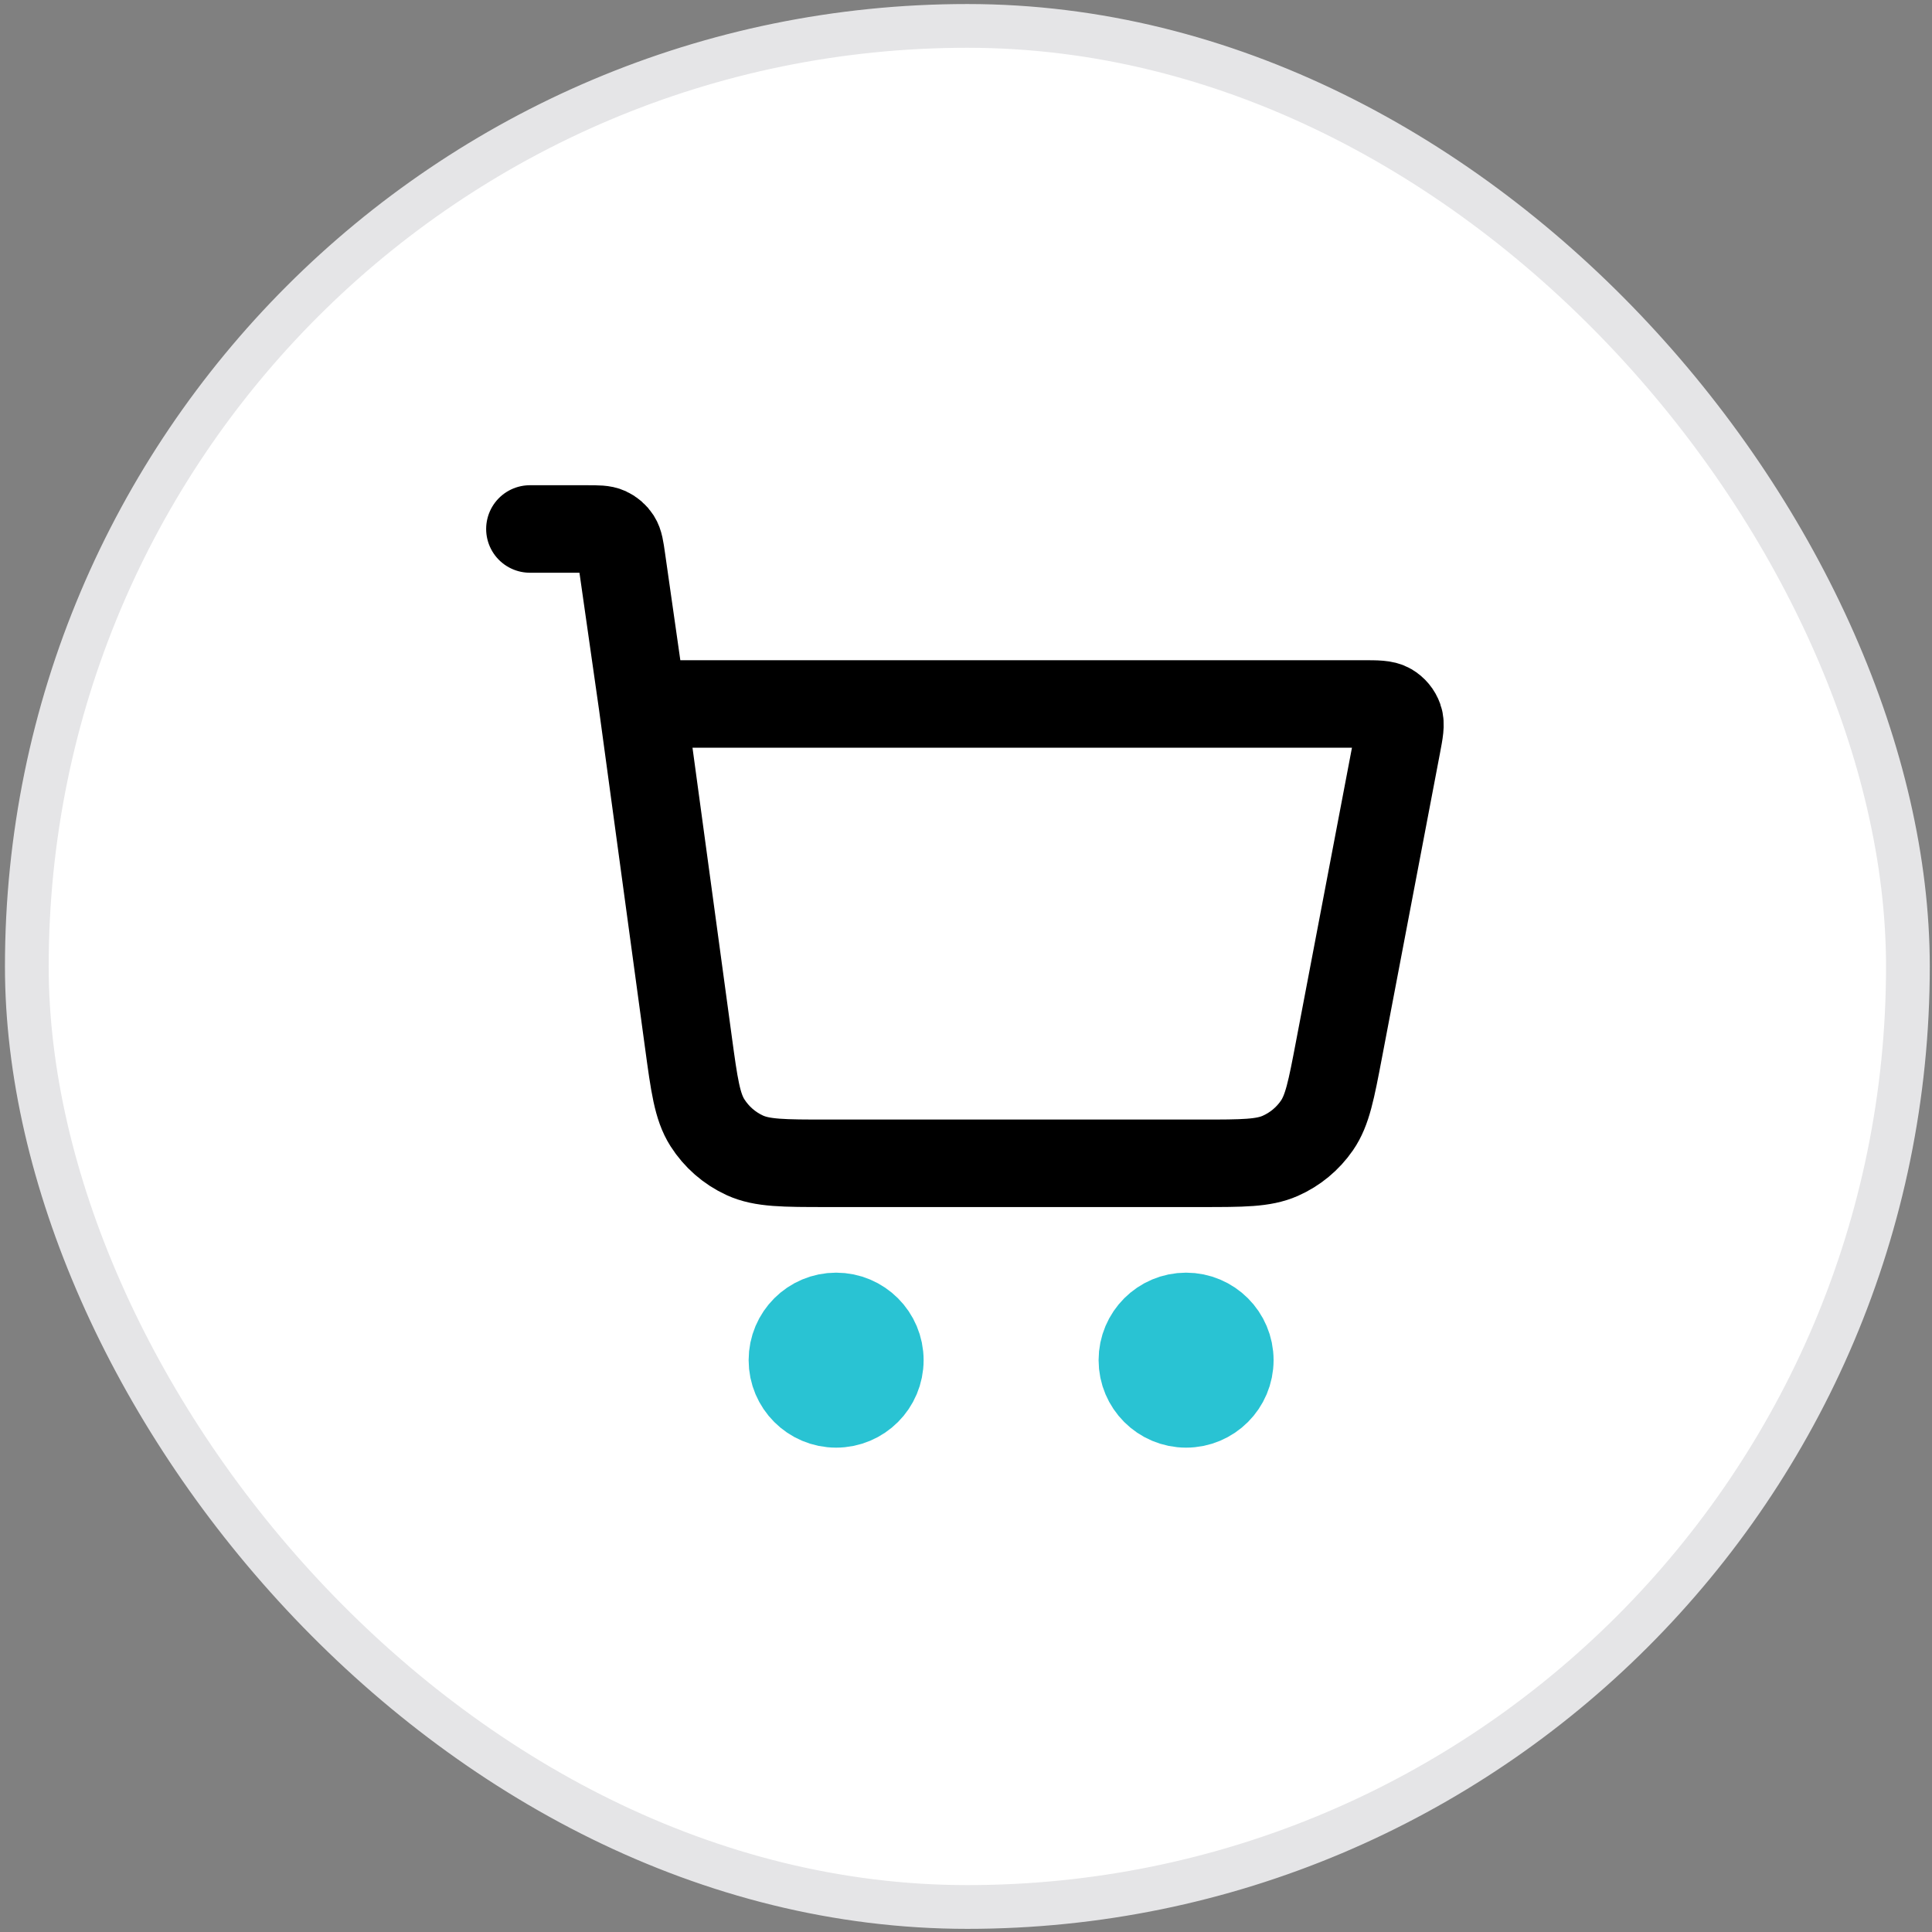 <svg width="310" height="310" viewBox="0 0 310 310" fill="none" xmlns="http://www.w3.org/2000/svg">
<rect x="0" y="0" width="310" height="310" fill="#808080" stroke="none"/>
<rect x="4.304" y="4.156" width="301.83" height="301.83" rx="150.915" fill="white"/>
<rect x="4.304" y="4.156" width="301.83" height="301.83" rx="150.915" stroke="#E5E5E7" stroke-width="7.019"/>
<path d="M134.16 225.264C138.037 225.264 141.18 222.121 141.18 218.244C141.18 214.368 138.037 211.225 134.16 211.225C130.284 211.225 127.141 214.368 127.141 218.244C127.141 222.121 130.284 225.264 134.16 225.264Z" stroke="#29C3D3" stroke-width="14.039" stroke-linecap="round" stroke-linejoin="round"/>
<path d="M190.315 225.264C194.191 225.264 197.334 222.121 197.334 218.244C197.334 214.368 194.191 211.225 190.315 211.225C186.438 211.225 183.295 214.368 183.295 218.244C183.295 222.121 186.438 225.264 190.315 225.264Z" stroke="#29C3D3" stroke-width="14.039" stroke-linecap="round" stroke-linejoin="round"/>
<path d="M85.025 84.878H94.194C95.921 84.878 96.784 84.878 97.479 85.195C98.091 85.475 98.61 85.925 98.974 86.492C99.386 87.135 99.508 87.99 99.753 89.699L103.075 112.955M103.075 112.955L110.459 167.224C111.396 174.111 111.864 177.554 113.51 180.146C114.961 182.43 117.041 184.246 119.5 185.376C122.29 186.658 125.765 186.658 132.715 186.658H192.786C199.402 186.658 202.71 186.658 205.413 185.467C207.797 184.418 209.841 182.726 211.318 180.58C212.994 178.147 213.613 174.898 214.851 168.399L224.142 119.621C224.577 117.334 224.795 116.19 224.479 115.296C224.202 114.512 223.656 113.851 222.937 113.432C222.118 112.955 220.954 112.955 218.625 112.955H103.075Z" stroke="black" stroke-width="14.039" stroke-linecap="round" stroke-linejoin="round"/>
</svg>
